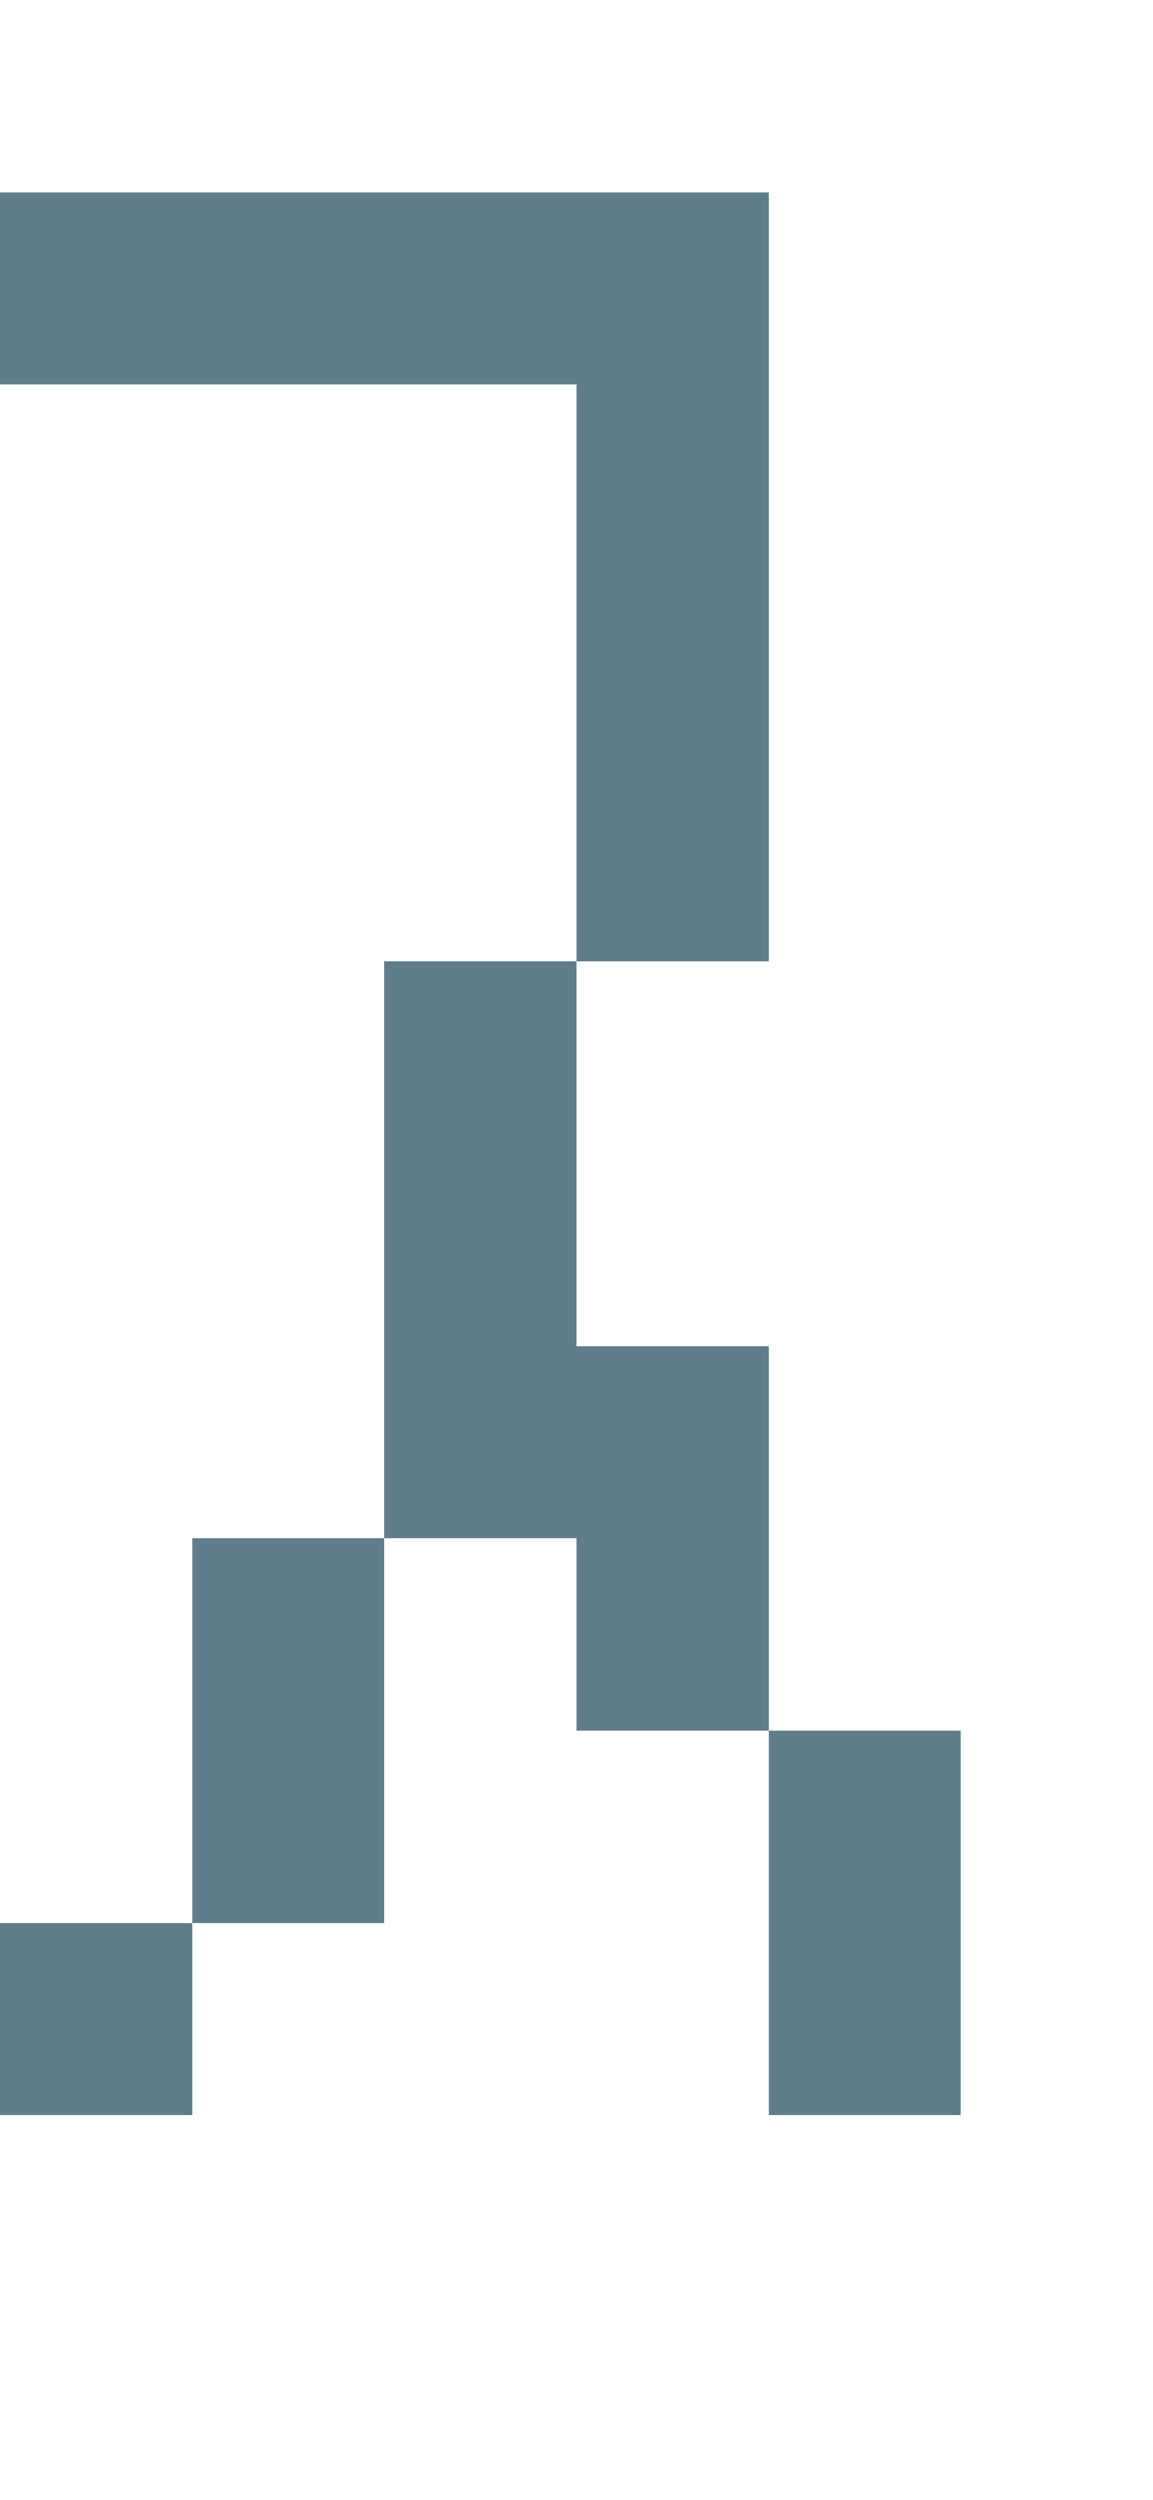 <svg version="1.1" xmlns="http://www.w3.org/2000/svg" xmlns:xlink="http://www.w3.org/1999/xlink" shape-rendering="crispEdges" width="6" height="13" viewBox="0 0 6 13"><g><path fill="rgba(96,125,139,1.00)" d="M0,1h4v1h-4ZM3,2h1v3h-1ZM2,5h1v2h-1ZM2,7h2v1h-2ZM1,8h1v2h-1ZM3,8h1v1h-1ZM4,9h1v1h-1ZM0,10h1v1h-1ZM4,10h1v1h-1Z"></path></g></svg>